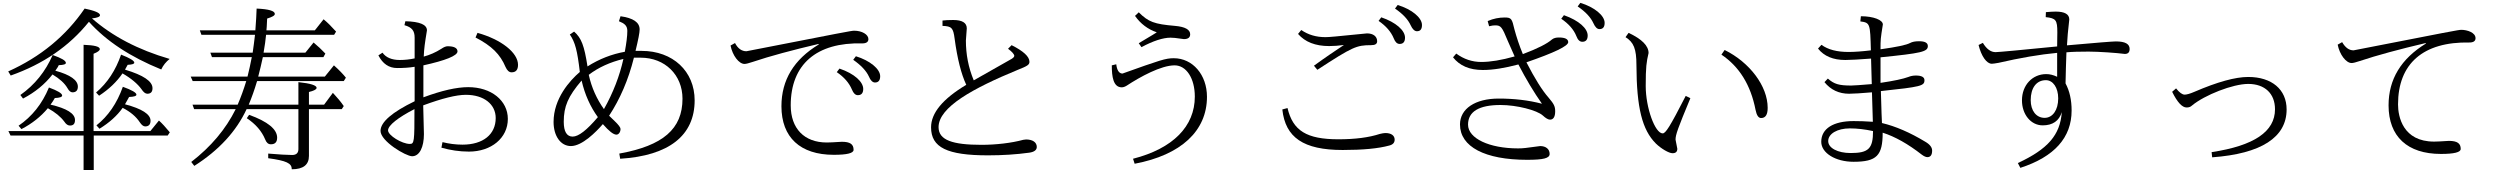 <?xml version='1.0' encoding='UTF-8'?>
<!-- This file was generated by dvisvgm 2.9.1 -->
<svg version='1.1' xmlns='http://www.w3.org/2000/svg' xmlns:xlink='http://www.w3.org/1999/xlink' width='139.477pt' height='9.963pt' viewBox='102.117 -8.767 139.477 9.963'>
<defs>
<path id='g0-68' d='M4.643-3.288L4.384-3.417C3.487-1.664 3.258-1.325 3.098-1.325C2.67-1.325 2.152-2.76 2.152-3.965C2.152-5.041 2.192-5.3 2.311-5.808C2.311-6.207 1.943-6.585 1.196-6.934L1.026-6.695C1.484-6.406 1.634-6.037 1.634-5.141C1.644-2.75 1.953-1.524 2.72-.757C3.019-.468 3.447-.219 3.646-.219C3.826-.219 3.915-.299 3.915-.468L3.816-.976C3.816-1.255 3.945-1.604 4.643-3.288ZM6.555-5.978L6.376-5.719C7.372-5.051 8.01-4.025 8.279-2.64C8.339-2.341 8.438-2.182 8.588-2.182C8.837-2.182 8.956-2.371 8.956-2.75C8.956-3.965 7.95-5.29 6.555-5.978Z'/>
<path id='g0-70' d='M3.756-6.356L3.905-6.137C4.563-6.486 5.111-6.665 5.529-6.665C5.689-6.665 5.768-6.655 6.276-6.585C6.506-6.585 6.625-6.675 6.625-6.854C6.625-7.113 6.346-7.273 5.778-7.323C4.623-7.422 4.294-7.542 3.756-8.08L3.547-7.88C3.856-7.442 4.264-7.133 4.762-6.964C4.762-6.954 4.503-6.804 3.756-6.356ZM2.501-5.181L2.252-5.121C2.252-4.493 2.331-3.895 2.809-3.895C2.889-3.895 2.979-3.925 3.078-3.985C3.836-4.483 5.001-5.121 5.758-5.121C6.406-5.121 6.884-4.403 6.884-3.377C6.884-1.714 5.659-.478 3.437 .09L3.527 .369C6.117-.12 7.562-1.465 7.562-3.367C7.562-4.593 6.765-5.519 5.709-5.519C5.25-5.519 4.941-5.41 2.849-4.663C2.66-4.663 2.54-4.842 2.501-5.181Z'/>
<path id='g0-74' d='M3.208-5.509C2.929-5.45 2.66-5.42 2.381-5.42C1.933-5.42 1.604-5.559 1.415-5.828L1.186-5.679C1.425-5.21 1.773-4.971 2.232-4.971C2.58-4.971 2.909-4.991 3.208-5.041V-3.118C1.953-2.511 1.305-1.953 1.305-1.465C1.305-.887 2.72-.05 3.068-.05C3.487-.05 3.726-.568 3.726-1.285L3.686-2.889C4.742-3.278 5.529-3.477 6.067-3.477C7.073-3.477 7.731-2.949 7.731-2.182C7.731-1.265 7.024-.697 5.878-.697C5.499-.697 5.121-.747 4.762-.837L4.702-.528C5.191-.389 5.709-.309 6.237-.309C7.482-.309 8.408-1.066 8.408-2.132C8.408-3.158 7.482-3.905 6.197-3.905C5.549-3.905 4.722-3.716 3.696-3.337V-5.121C4.922-5.39 5.599-5.659 5.599-5.898C5.599-6.087 5.41-6.187 5.051-6.187C4.951-6.187 4.832-6.137 4.702-6.047C4.374-5.838 4.045-5.699 3.716-5.609C3.736-6.077 3.776-6.346 3.895-7.073C3.895-7.392 3.497-7.562 2.69-7.582L2.64-7.362C3.059-7.243 3.208-7.054 3.208-6.665V-5.509ZM3.198-2.68C3.198-.857 3.188-.737 2.939-.737C2.501-.737 1.724-1.215 1.724-1.494S2.301-2.222 3.198-2.68ZM6.715-6.934L6.605-6.675C7.512-6.207 7.98-5.738 8.279-5.031C8.369-4.832 8.478-4.732 8.618-4.732C8.857-4.732 8.976-4.872 8.976-5.151C8.976-5.828 8.04-6.565 6.715-6.934Z'/>
<path id='g0-84' d='M3.567-5.101L3.756-4.872C5.729-6.157 5.938-6.247 6.755-6.247C6.984-6.247 7.093-6.316 7.093-6.466C7.093-6.735 6.874-6.904 6.526-6.904C4.712-6.725 4.443-6.695 4.204-6.695C3.696-6.695 3.248-6.824 2.859-7.093L2.68-6.874C3.068-6.426 3.646-6.197 4.413-6.197C4.672-6.197 4.941-6.217 5.24-6.257C4.762-5.938 4.194-5.559 3.567-5.101ZM2.092-2.74L1.803-2.66C1.973-1.096 2.979-.399 5.171-.399C6.286-.399 7.153-.478 7.771-.648C7.97-.697 8.07-.807 8.07-.976C8.07-1.205 7.88-1.345 7.552-1.345C7.472-1.345 7.372-1.325 7.243-1.295C6.635-1.096 5.868-.996 4.932-.996C3.158-.996 2.391-1.474 2.092-2.74ZM7.323-7.801L7.173-7.601C7.582-7.323 7.87-6.994 8.02-6.625C8.1-6.416 8.209-6.316 8.349-6.316C8.548-6.316 8.648-6.436 8.648-6.665C8.648-7.073 8.139-7.522 7.323-7.801ZM8.239-8.488L8.09-8.289C8.528-7.99 8.817-7.681 8.966-7.352C9.066-7.133 9.186-7.024 9.315-7.024C9.504-7.024 9.594-7.143 9.594-7.372C9.594-7.781 9.026-8.249 8.239-8.488Z'/>
<path id='g0-86' d='M7.552-7.92L7.402-7.721C7.811-7.442 8.1-7.123 8.249-6.745C8.329-6.535 8.438-6.436 8.578-6.436C8.777-6.436 8.877-6.555 8.877-6.785C8.877-7.173 8.399-7.621 7.552-7.92ZM8.468-8.608L8.319-8.408C8.757-8.11 9.046-7.801 9.196-7.472C9.295-7.253 9.405-7.143 9.534-7.143C9.733-7.143 9.823-7.263 9.823-7.492C9.823-7.9 9.255-8.369 8.468-8.608ZM2.202-1.813C2.202-2.54 2.809-2.909 4.015-2.909C4.922-2.909 6.047-2.62 6.376-2.321C6.535-2.172 6.675-2.092 6.775-2.092C6.964-2.092 7.064-2.252 7.064-2.56C7.064-2.829 6.994-2.969 6.705-3.308C6.326-3.736 5.918-4.403 5.46-5.29C7.014-5.828 7.791-6.197 7.791-6.416C7.791-6.585 7.621-6.675 7.273-6.675C7.113-6.675 6.984-6.645 6.884-6.565C6.625-6.336 6.087-6.057 5.26-5.748C5.061-6.227 4.912-6.685 4.792-7.123C4.653-7.721 4.623-7.791 4.244-7.791C3.935-7.791 3.616-7.731 3.298-7.592L3.377-7.303C3.527-7.342 3.636-7.352 3.716-7.352C4.035-7.352 4.095-7.273 4.423-6.476C4.563-6.147 4.692-5.858 4.802-5.619C4.065-5.41 3.447-5.31 2.939-5.31S1.963-5.469 1.544-5.778L1.365-5.569C1.733-5.101 2.281-4.862 3.029-4.862C3.597-4.862 4.254-4.971 5.011-5.171C5.44-4.344 5.878-3.616 6.326-2.979C5.569-3.178 4.762-3.268 3.915-3.268C2.6-3.268 1.753-2.7 1.753-1.823C1.753-.578 3.148 .149 5.499 .149C6.416 .149 6.755 .06 6.755-.179C6.755-.448 6.545-.618 6.227-.618C5.41-.508 5.28-.488 4.991-.488C3.387-.488 2.202-1.046 2.202-1.813Z'/>
<path id='g0-89' d='M5.191-6.177C3.188-5.978 1.903-5.858 1.743-5.858C1.484-5.858 1.245-6.027 1.036-6.376L.797-6.257C.946-5.639 1.245-5.21 1.534-5.21C1.604-5.21 1.724-5.23 1.903-5.26C3.118-5.539 4.214-5.729 5.181-5.818V-4.483C4.971-4.583 4.772-4.633 4.573-4.633C3.796-4.633 3.218-4.015 3.218-3.168C3.218-2.381 3.716-1.773 4.374-1.773C4.932-1.773 5.29-2.022 5.44-2.511C5.35-1.235 4.663-.448 2.989 .329L3.128 .598C5.031-.02 5.988-1.096 5.988-2.6C5.988-3.188 5.878-3.686 5.649-4.115C5.649-4.125 5.689-5.848 5.699-5.848C6.017-5.878 6.426-5.888 6.934-5.888C7.492-5.888 8.498-5.818 8.956-5.758C9.136-5.758 9.225-5.848 9.225-6.037C9.225-6.316 8.976-6.456 8.458-6.456C8.299-6.456 7.382-6.386 5.729-6.237C5.758-6.755 5.778-6.954 5.858-7.681C5.858-7.97 5.609-8.12 5.101-8.12C4.971-8.12 4.782-8.11 4.553-8.09L4.543-7.811C5.111-7.751 5.191-7.651 5.191-6.964L5.181-6.177H5.191ZM5.24-3.278C5.24-2.63 4.932-2.192 4.483-2.192C4.015-2.192 3.706-2.59 3.706-3.178C3.706-3.866 4.025-4.294 4.553-4.294C4.951-4.294 5.24-3.875 5.24-3.278Z'/>
<path id='g0-99' d='M1.634-3.646C1.923-3.059 2.192-2.77 2.441-2.77C2.57-2.77 2.67-2.809 2.74-2.879C3.447-3.467 5.021-4.085 5.878-4.085C6.804-4.085 7.372-3.547 7.372-2.67C7.372-1.425 6.207-.638 3.836-.279L3.866 .01C6.605-.189 8.02-1.106 8.02-2.66C8.02-3.776 7.193-4.473 5.878-4.473C5.151-4.473 4.154-4.194 2.879-3.646C2.63-3.537 2.441-3.487 2.331-3.487C2.202-3.487 2.042-3.597 1.853-3.836L1.634-3.646Z'/>
<path id='g0-102' d='M1.156-6.416L.907-6.276C1.016-5.719 1.375-5.25 1.684-5.25C1.773-5.25 1.923-5.29 2.132-5.36C3.118-5.689 4.344-6.017 5.818-6.366L5.828-6.336C4.443-5.489 3.746-4.344 3.746-2.889C3.746-1.156 4.792-.179 6.665-.179C7.402-.179 7.771-.269 7.771-.458C7.771-.757 7.592-.907 7.113-.907C6.635-.877 6.436-.867 6.286-.867C4.543-.867 4.274-2.262 4.274-2.939C4.274-5.22 5.679-6.446 8.259-6.396C8.478-6.396 8.598-6.476 8.598-6.635C8.598-6.954 8.13-7.103 7.801-7.103C7.661-7.103 7.193-7.014 1.793-5.958C1.544-5.958 1.335-6.107 1.156-6.416Z'/>
<path id='g0-103' d='M1.156-6.366L.907-6.227C1.016-5.669 1.375-5.2 1.684-5.2C1.773-5.2 1.923-5.24 2.132-5.31C3.108-5.639 4.344-5.968 5.818-6.316L5.828-6.286C4.443-5.45 3.746-4.304 3.746-2.839C3.746-1.106 4.792-.13 6.665-.13C7.402-.13 7.771-.219 7.771-.408C7.771-.727 7.572-.857 7.113-.857C6.645-.827 6.416-.817 6.276-.817C5.021-.817 4.264-1.594 4.264-2.889C4.264-5.171 5.699-6.416 8.259-6.346C8.478-6.346 8.598-6.426 8.598-6.585C8.598-6.844 8.239-7.054 7.801-7.054C7.661-7.054 7.193-6.964 1.793-5.908C1.534-5.908 1.315-6.057 1.156-6.366ZM6.984-4.941L6.834-4.742C7.243-4.463 7.522-4.144 7.681-3.766C7.761-3.567 7.87-3.457 8.01-3.457C8.209-3.457 8.309-3.577 8.309-3.806C8.309-4.194 7.831-4.653 6.984-4.941ZM7.9-5.629L7.751-5.43C8.179-5.131 8.478-4.822 8.628-4.493C8.717-4.274 8.837-4.164 8.966-4.164C9.156-4.164 9.255-4.284 9.255-4.513C9.255-4.922 8.677-5.39 7.9-5.629Z'/>
<path id='g0-104' d='M4.095-4.035C2.78-3.248 2.132-2.461 2.132-1.664C2.132-.538 3.029-.1 5.31-.1C6.117-.1 6.884-.149 7.611-.249C7.89-.289 8.03-.399 8.03-.568C8.03-.827 7.801-.986 7.432-.986C7.402-.986 7.352-.976 7.273-.966C6.615-.787 5.748-.687 4.941-.687C3.337-.687 2.55-.946 2.55-1.674C2.55-2.79 4.483-3.846 6.974-4.872C7.502-5.081 7.621-5.151 7.621-5.32C7.621-5.609 7.283-5.918 6.625-6.247L6.426-6.047C6.655-5.878 6.775-5.738 6.775-5.649C6.775-5.589 6.695-5.509 6.535-5.43L4.513-4.284C4.214-5.001 4.075-5.738 4.075-6.506L4.125-7.183C4.125-7.492 3.875-7.651 3.367-7.651C3.118-7.651 2.909-7.641 2.77-7.621V-7.323C3.288-7.303 3.367-7.213 3.447-6.605C3.597-5.489 3.816-4.633 4.095-4.035Z'/>
<path id='g0-126' d='M4.752-5.958C4.254-5.898 3.836-5.868 3.507-5.868C2.859-5.868 2.361-5.998 1.993-6.267L1.803-6.057C2.142-5.629 2.65-5.42 3.328-5.42C3.626-5.42 4.105-5.45 4.762-5.499L4.802-4.075C4.194-4.025 3.806-3.995 3.656-3.995C2.969-3.995 2.7-4.075 2.351-4.384L2.162-4.184C2.511-3.756 2.969-3.537 3.537-3.537C3.796-3.537 4.214-3.567 4.812-3.616C4.842-2.7 4.862-2.152 4.862-1.973C4.453-2.002 4.095-2.012 3.786-2.012C2.66-2.012 1.983-1.594 1.983-.857C1.983-.229 2.78 .259 3.786 .259C5.081 .259 5.41-.09 5.41-1.365C6.097-1.146 6.824-.737 7.592-.139C7.711-.05 7.821 0 7.9 0C8.08 0 8.169-.12 8.169-.369C8.169-.538 8.05-.707 7.791-.857C6.934-1.375 6.127-1.724 5.37-1.903C5.36-1.983 5.34-2.63 5.31-3.686C7.562-3.925 7.741-3.975 7.741-4.294C7.741-4.463 7.582-4.553 7.263-4.553C7.103-4.553 6.964-4.523 6.844-4.473C6.545-4.364 6.037-4.254 5.29-4.144V-5.569C7.562-5.798 7.93-5.878 7.93-6.197C7.93-6.376 7.771-6.466 7.442-6.466C7.223-6.466 7.064-6.436 6.934-6.366C6.725-6.257 6.217-6.147 5.29-6.017C5.29-6.565 5.29-6.585 5.42-7.402C5.42-7.651 4.902-7.861 4.194-7.861L4.164-7.572C4.712-7.502 4.712-7.452 4.752-5.958ZM4.872-1.455C4.872-.478 4.623-.229 3.626-.229C2.899-.229 2.371-.508 2.371-.897C2.371-1.305 2.879-1.604 3.577-1.604C3.985-1.604 4.413-1.554 4.872-1.455Z'/>
<path id='g0-129' d='M4.971-5.878C4.244-5.748 3.547-5.479 2.889-5.061C2.71-6.217 2.55-6.645 2.142-7.004L1.903-6.844C2.202-6.406 2.321-5.948 2.461-4.752C1.903-4.274 .996-3.268 .996-1.963C.996-1.176 1.395-.618 1.963-.618C2.59-.618 3.367-1.405 3.746-1.843C4.085-1.455 4.334-1.255 4.503-1.255C4.633-1.255 4.732-1.405 4.732-1.574C4.732-1.654 4.623-1.803 4.403-2.012L4.095-2.311C4.702-3.238 5.171-4.314 5.479-5.549H5.858C7.203-5.549 8.189-4.593 8.189-3.258C8.189-1.574 7.103-.638 4.663-.199L4.712 .09C7.432-.08 8.867-1.205 8.867-3.168C8.867-4.792 7.651-5.928 5.908-5.928H5.569C5.719-6.545 5.798-6.944 5.798-7.123C5.798-7.522 5.44-7.761 4.732-7.861L4.643-7.582C4.941-7.462 5.111-7.342 5.111-7.044C5.111-6.755 5.061-6.366 4.971-5.878ZM4.892-5.479C4.682-4.533 4.324-3.597 3.806-2.68C3.407-3.238 3.118-3.875 2.959-4.593C3.507-5.011 4.154-5.3 4.892-5.479ZM3.467-2.232C2.859-1.514 2.391-1.146 2.062-1.146S1.564-1.425 1.564-1.973C1.564-2.829 1.803-3.387 2.56-4.274C2.74-3.487 3.049-2.809 3.467-2.232Z'/>
<path id='g1-255' d='M3.796-2.68H6.685V-.448C6.685-.229 6.565-.12 6.336-.12C6.047-.12 5.609-.149 5.001-.199V.06C6.017 .199 6.316 .339 6.316 .677C6.954 .677 7.273 .428 7.273-.07V-2.68H9.106L9.215-2.849C9.056-3.088 8.847-3.328 8.608-3.587L8.12-2.929H7.273V-3.636C7.562-3.706 7.701-3.786 7.701-3.866C7.701-4.005 7.362-4.115 6.685-4.184V-2.929H3.915C4.085-3.337 4.234-3.756 4.364-4.194L4.384-4.244H9.215L9.335-4.433C9.176-4.633 8.956-4.862 8.667-5.121L8.159-4.493H4.443C4.533-4.842 4.623-5.2 4.702-5.579H8.08L8.189-5.778C8-5.978 7.781-6.187 7.532-6.396L7.073-5.828H4.742C4.812-6.207 4.852-6.545 4.882-6.824H8.677L8.787-7.004C8.528-7.293 8.299-7.522 8.09-7.691L7.601-7.073H4.902C4.912-7.113 4.922-7.342 4.941-7.731C5.23-7.821 5.37-7.9 5.37-7.99C5.37-8.159 5.031-8.259 4.354-8.289C4.344-7.99 4.324-7.582 4.284-7.073H1.186L1.275-6.824H4.264C4.214-6.416 4.184-6.167 4.134-5.828H1.773L1.863-5.579H4.085C4.015-5.21 3.935-4.852 3.846-4.493H.677L.787-4.244H3.776C3.636-3.786 3.477-3.347 3.298-2.929H.777L.867-2.68H3.188C2.63-1.554 1.803-.578 .707 .269L.877 .488C2.242-.379 3.218-1.435 3.796-2.68ZM3.935-2.361L3.806-2.172C4.304-1.843 4.643-1.445 4.832-.986C4.902-.807 5.001-.717 5.151-.717C5.38-.717 5.499-.837 5.499-1.086C5.499-1.554 4.981-1.983 3.935-2.361Z'/>
<path id='g2-152' d='M4.663-1.455H.468L.588-1.205H4.663V.717H5.23V-1.205H9.355L9.474-1.385C9.235-1.674 9.036-1.893 8.867-2.042L8.389-1.455H5.22V-5.768C5.45-5.858 5.569-5.948 5.569-6.027C5.569-6.167 5.27-6.247 4.663-6.267V-1.455ZM5.131-7.741C5.43-7.771 5.579-7.831 5.579-7.92C5.579-8.05 5.29-8.169 4.722-8.289C3.676-6.755 2.252-5.589 .458-4.782L.598-4.553C2.411-5.191 3.866-6.187 4.961-7.552C5.928-6.476 7.273-5.589 8.996-4.892C9.106-5.131 9.265-5.32 9.465-5.479C7.711-5.988 6.267-6.745 5.131-7.741ZM3.088-4.822C3.208-4.991 3.268-5.091 3.278-5.131C3.547-5.141 3.676-5.181 3.676-5.26C3.666-5.39 3.437-5.519 2.939-5.699C2.54-4.782 1.943-4.035 1.136-3.467L1.285-3.268C1.953-3.616 2.501-4.065 2.929-4.613C3.328-4.374 3.606-4.125 3.766-3.846C3.856-3.686 3.945-3.616 4.045-3.616C4.244-3.616 4.344-3.726 4.344-3.935C4.344-4.294 3.925-4.593 3.088-4.822ZM6.974-2.949C7.004-2.999 7.083-3.138 7.203-3.357C7.472-3.367 7.611-3.407 7.611-3.487C7.611-3.597 7.352-3.746 6.854-3.925C6.526-2.999 6.027-2.281 5.38-1.773L5.549-1.584C6.087-1.913 6.526-2.301 6.844-2.75C7.273-2.531 7.592-2.262 7.801-1.943C7.9-1.793 8-1.714 8.1-1.714C8.299-1.714 8.399-1.823 8.399-2.032C8.399-2.391 7.92-2.7 6.974-2.949ZM2.819-2.929C2.909-3.059 2.999-3.178 3.059-3.298C3.328-3.308 3.467-3.357 3.467-3.437C3.467-3.557 3.218-3.706 2.73-3.885C2.351-2.969 1.783-2.262 1.036-1.753L1.196-1.564C1.773-1.863 2.271-2.252 2.67-2.73C3.088-2.501 3.387-2.252 3.587-1.983C3.686-1.833 3.786-1.763 3.905-1.763C4.095-1.763 4.184-1.863 4.184-2.072C4.184-2.431 3.726-2.72 2.819-2.929ZM6.974-4.882L7.123-5.151C7.372-5.161 7.492-5.2 7.492-5.27C7.492-5.38 7.243-5.529 6.755-5.719C6.456-4.852 5.998-4.144 5.36-3.606L5.529-3.427C6.077-3.786 6.516-4.204 6.834-4.672C7.323-4.394 7.681-4.085 7.89-3.796C8-3.626 8.11-3.537 8.219-3.537C8.408-3.537 8.508-3.636 8.508-3.846C8.508-4.234 8-4.573 6.974-4.882Z'/>
</defs>
<g id='page1'>
<use x='102.117' y='0' xlink:href='#g2-152'/>
<use x='112.08' y='0' xlink:href='#g1-255'/>
<use x='122.042' y='0' xlink:href='#g0-74'/>
<use x='132.005' y='0' xlink:href='#g0-129'/>
<use x='141.968' y='0' xlink:href='#g0-103'/>
<use x='151.93' y='0' xlink:href='#g0-104'/>
<use x='161.893' y='0' xlink:href='#g0-70'/>
<use x='171.856' y='0' xlink:href='#g0-84'/>
<use x='181.818' y='0' xlink:href='#g0-86'/>
<use x='191.781' y='0' xlink:href='#g0-68'/>
<use x='201.743' y='0' xlink:href='#g0-126'/>
<use x='211.706' y='0' xlink:href='#g0-89'/>
<use x='221.669' y='0' xlink:href='#g0-99'/>
<use x='231.631' y='0' xlink:href='#g0-102'/>
</g>
</svg>